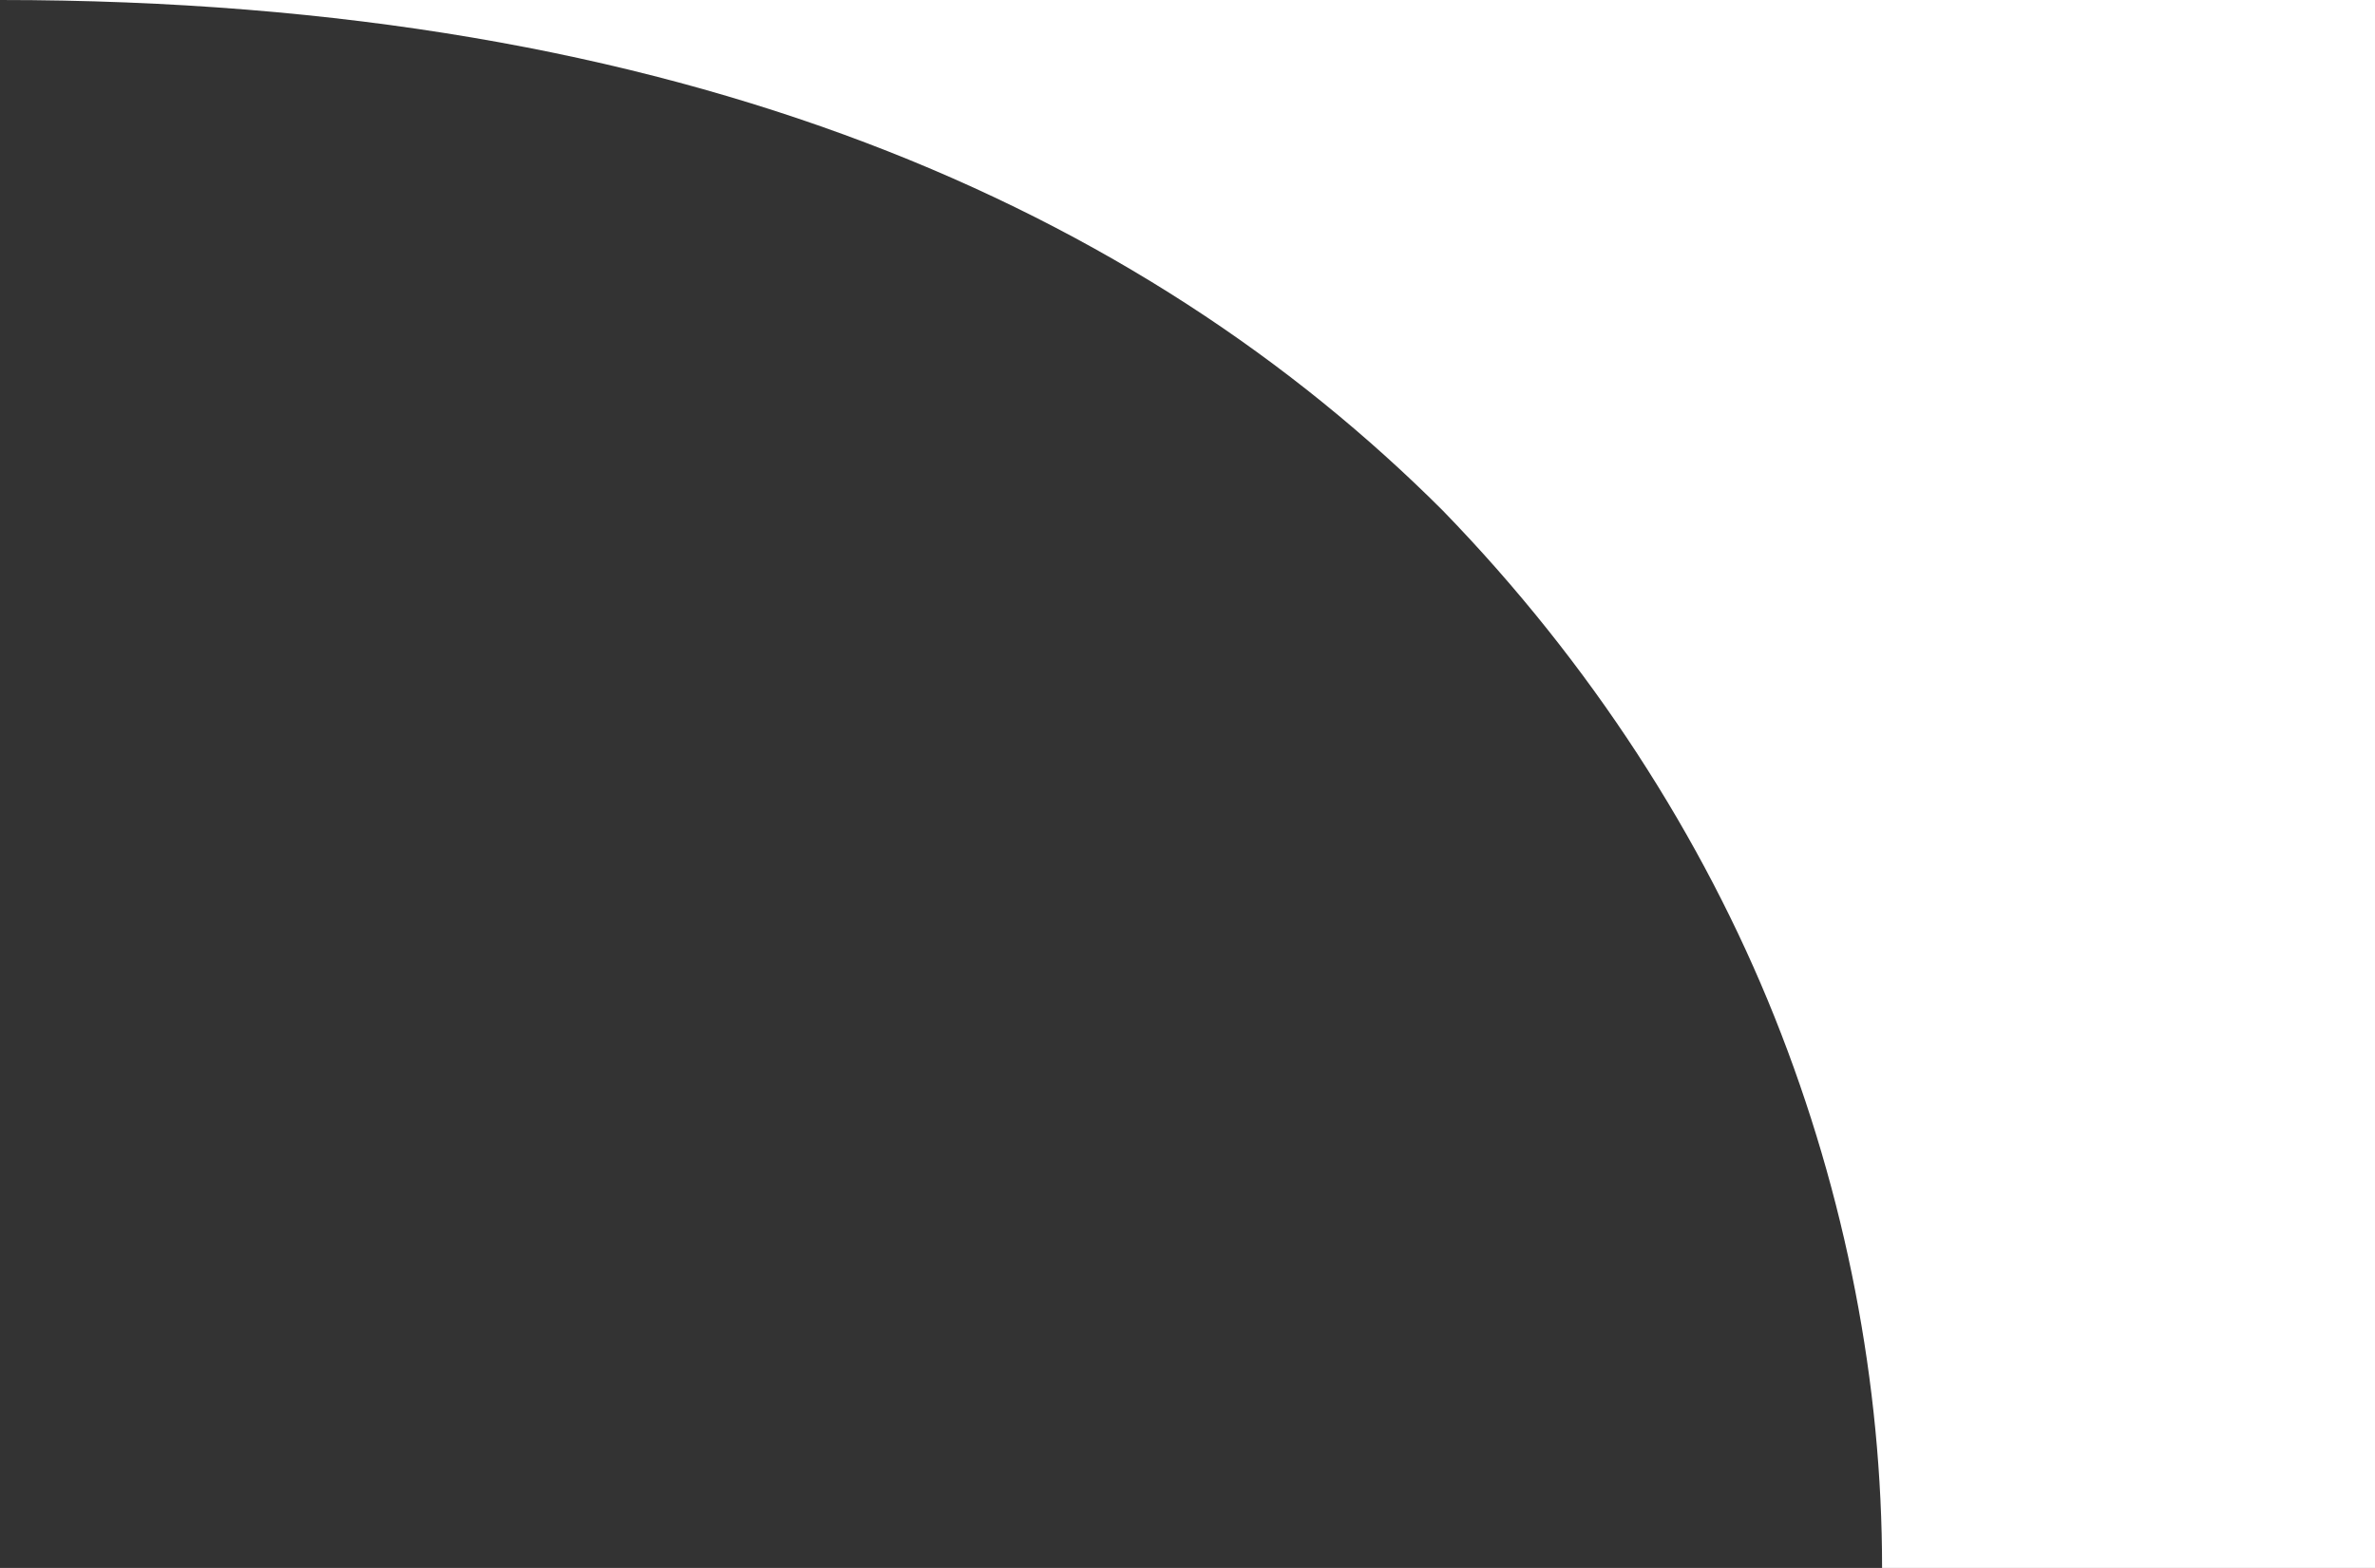 <?xml version="1.0" encoding="utf-8"?>
<!-- Generator: Adobe Illustrator 18.1.0, SVG Export Plug-In . SVG Version: 6.00 Build 0)  -->
<!DOCTYPE svg PUBLIC "-//W3C//DTD SVG 1.1//EN" "http://www.w3.org/Graphics/SVG/1.1/DTD/svg11.dtd">
<svg version="1.1" id="Layer_1" xmlns="http://www.w3.org/2000/svg" xmlns:xlink="http://www.w3.org/1999/xlink" x="0px" y="0px"
	 width="53px" height="35px" viewBox="0 0 53 35" enable-background="new 0 0 53 35" xml:space="preserve">
<rect x="0" y="0" width="53" height="35" fill="#333333" stroke="none"/>
<g id="New_Symbol">
</g>
<g>
	<path fill="#FFFFFF" d="M53,0v35H42c0-4.1-0.8-8.3-2.4-12.3c-1.6-4-4.1-7.9-7.4-11.3C25.5,4.7,15.3,0,0,0H53z"/>
</g>
</svg>
